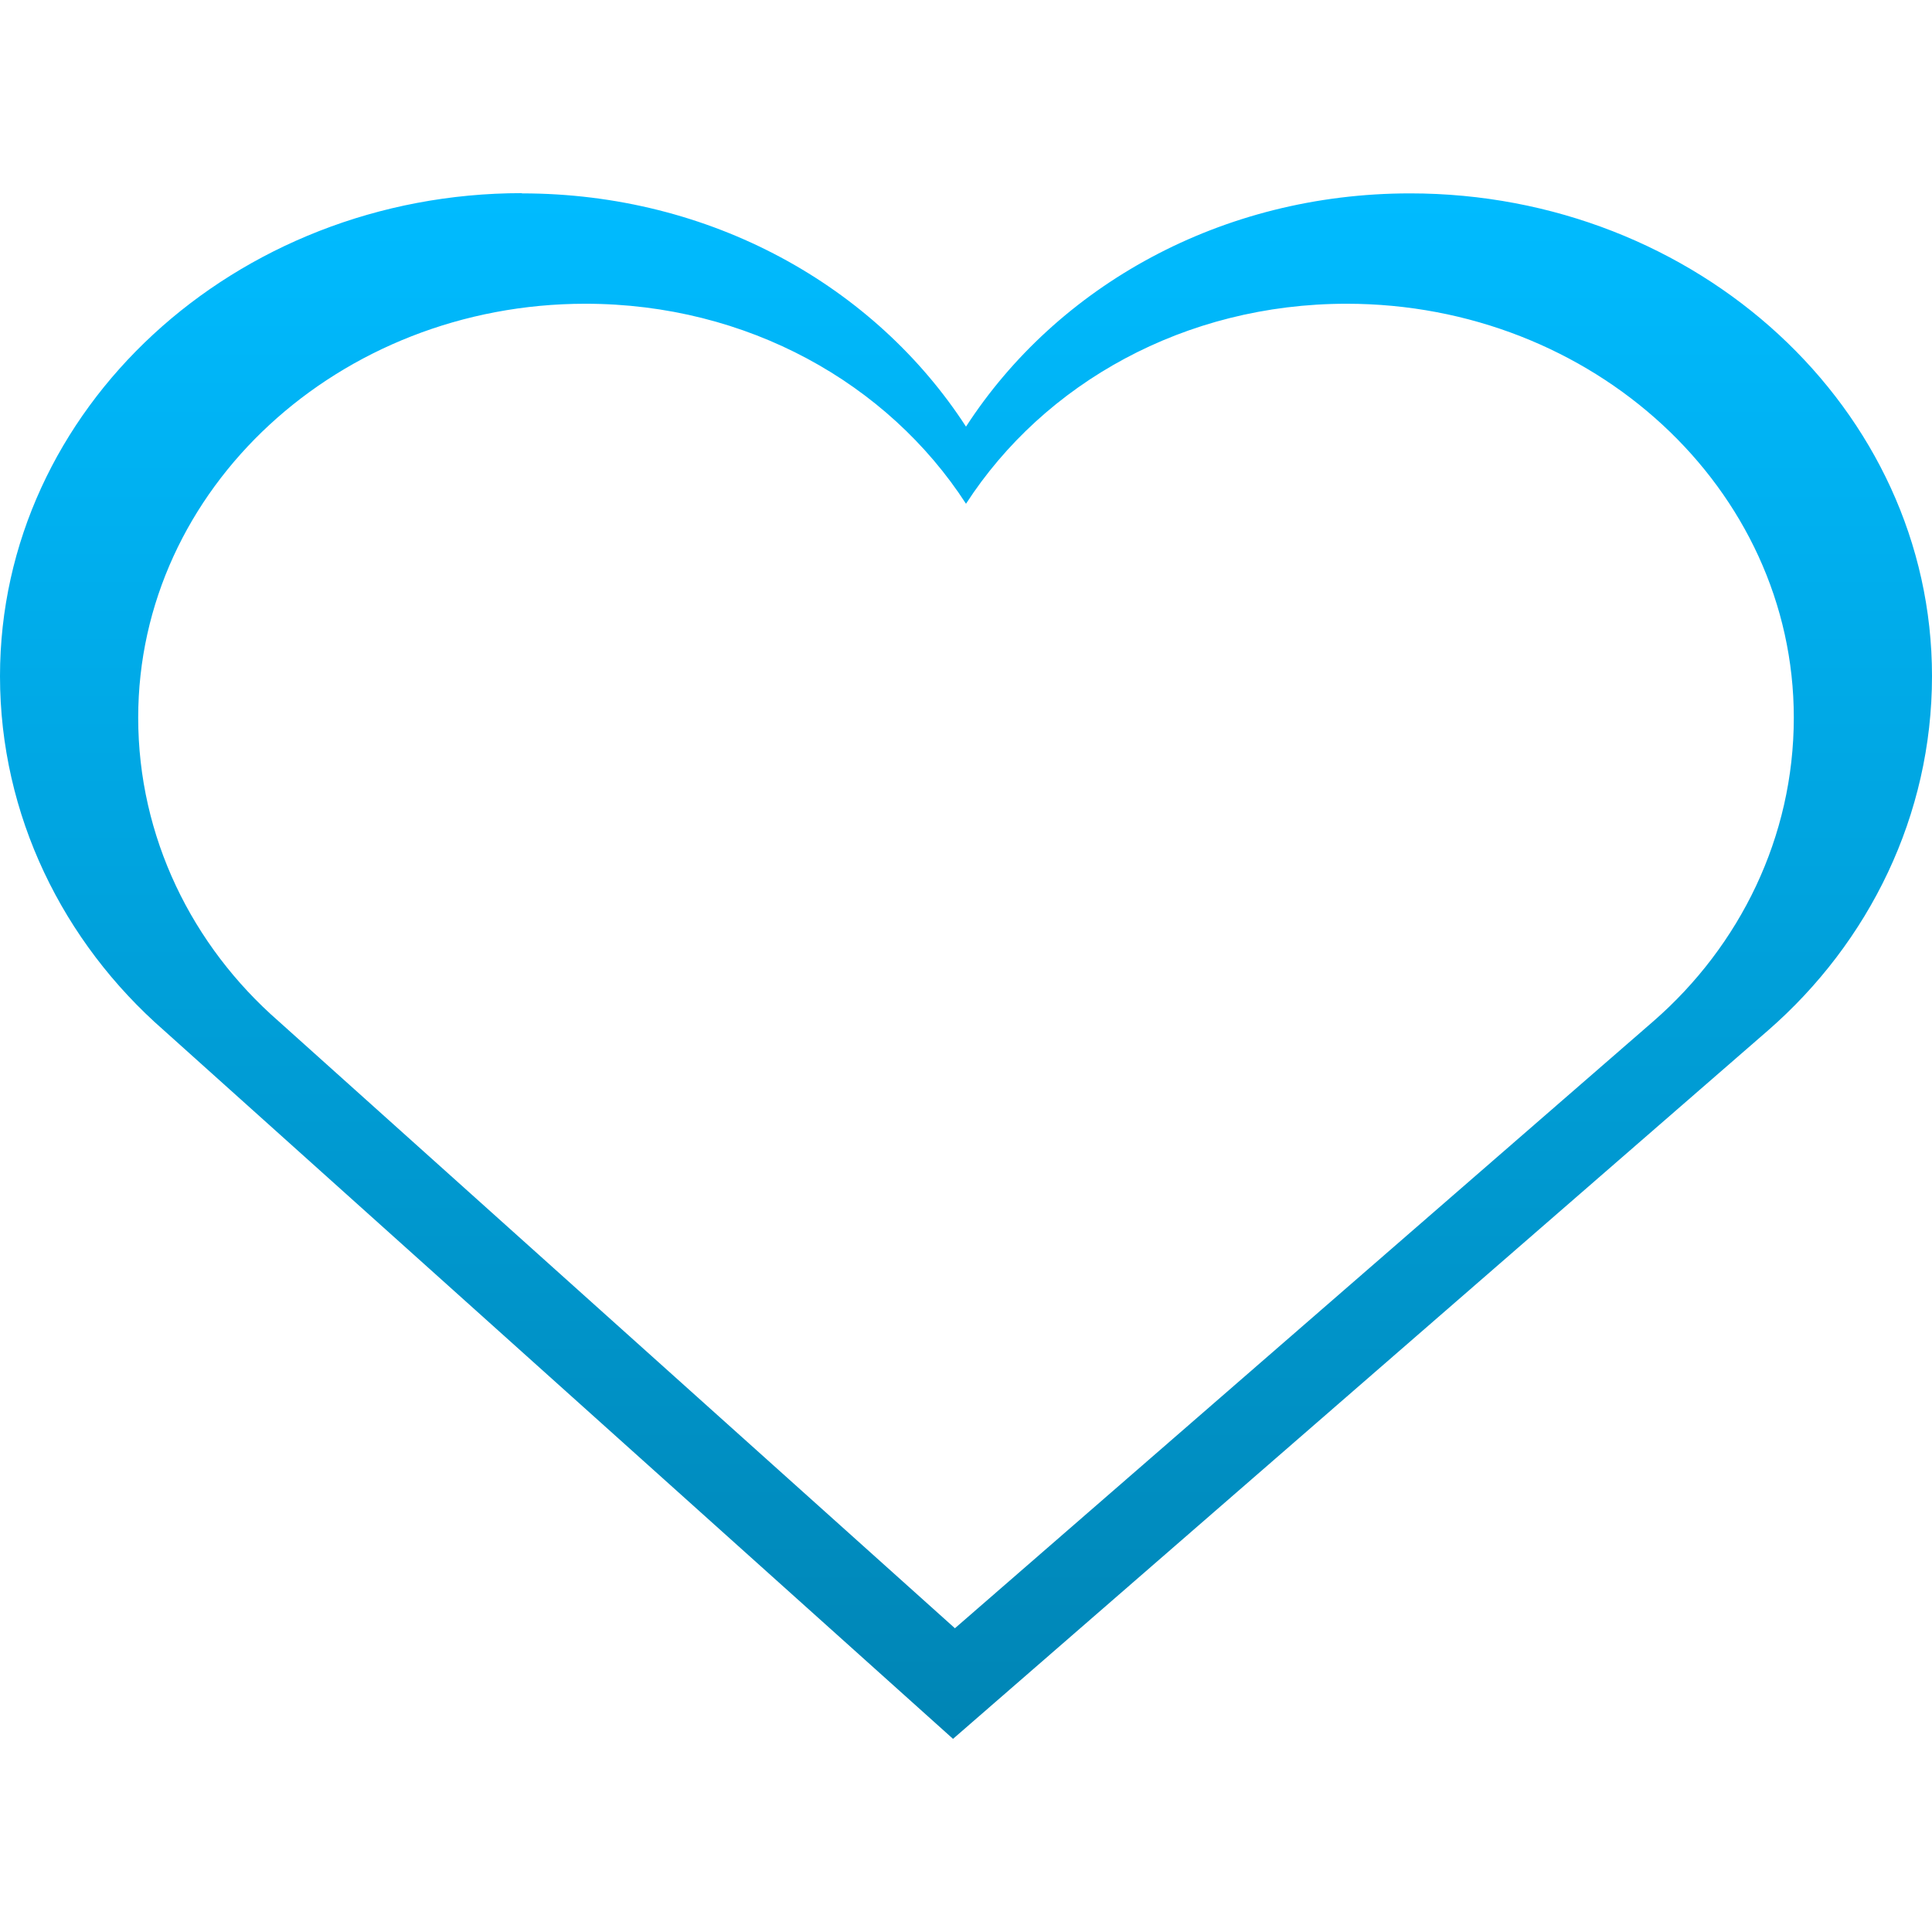 <svg xmlns="http://www.w3.org/2000/svg" xmlns:xlink="http://www.w3.org/1999/xlink" width="64" height="64" viewBox="0 0 64 64" version="1.1">
<defs>
<linearGradient id="linear0" gradientUnits="userSpaceOnUse" x1="0" y1="0" x2="0" y2="1" gradientTransform="matrix(64,0,0,51.203,0,6.398)">
<stop offset="0" style="stop-color:#00bbff;stop-opacity:1;"/>
<stop offset="1" style="stop-color:#0085b5;stop-opacity:1;"/>
</linearGradient>
</defs>
<g id="surface1">
<path style=" stroke:none;fill-rule:nonzero;fill:url(#linear0);" d="M 17.289 6.398 C 7.773 6.398 0 13.547 0 22.398 C 0 27.004 2.086 31.211 5.43 34.133 L 31.57 57.602 L 58.57 34.133 C 61.918 31.215 64 27.008 64 22.398 C 64 13.547 56.227 6.406 46.711 6.406 C 40.445 6.406 35.016 9.48 32 14.133 C 28.984 9.48 23.555 6.406 17.289 6.406 Z M 19.391 10.062 C 24.758 10.062 29.418 12.699 32 16.688 C 34.582 12.699 39.242 10.062 44.609 10.062 C 52.766 10.062 59.422 16.188 59.422 23.773 C 59.422 27.723 57.641 31.328 54.773 33.828 L 31.633 53.938 L 9.227 33.828 C 6.359 31.324 4.578 27.723 4.578 23.773 C 4.578 16.188 11.234 10.062 19.391 10.062 Z M 19.391 10.062 "/>
</g>
</svg>
